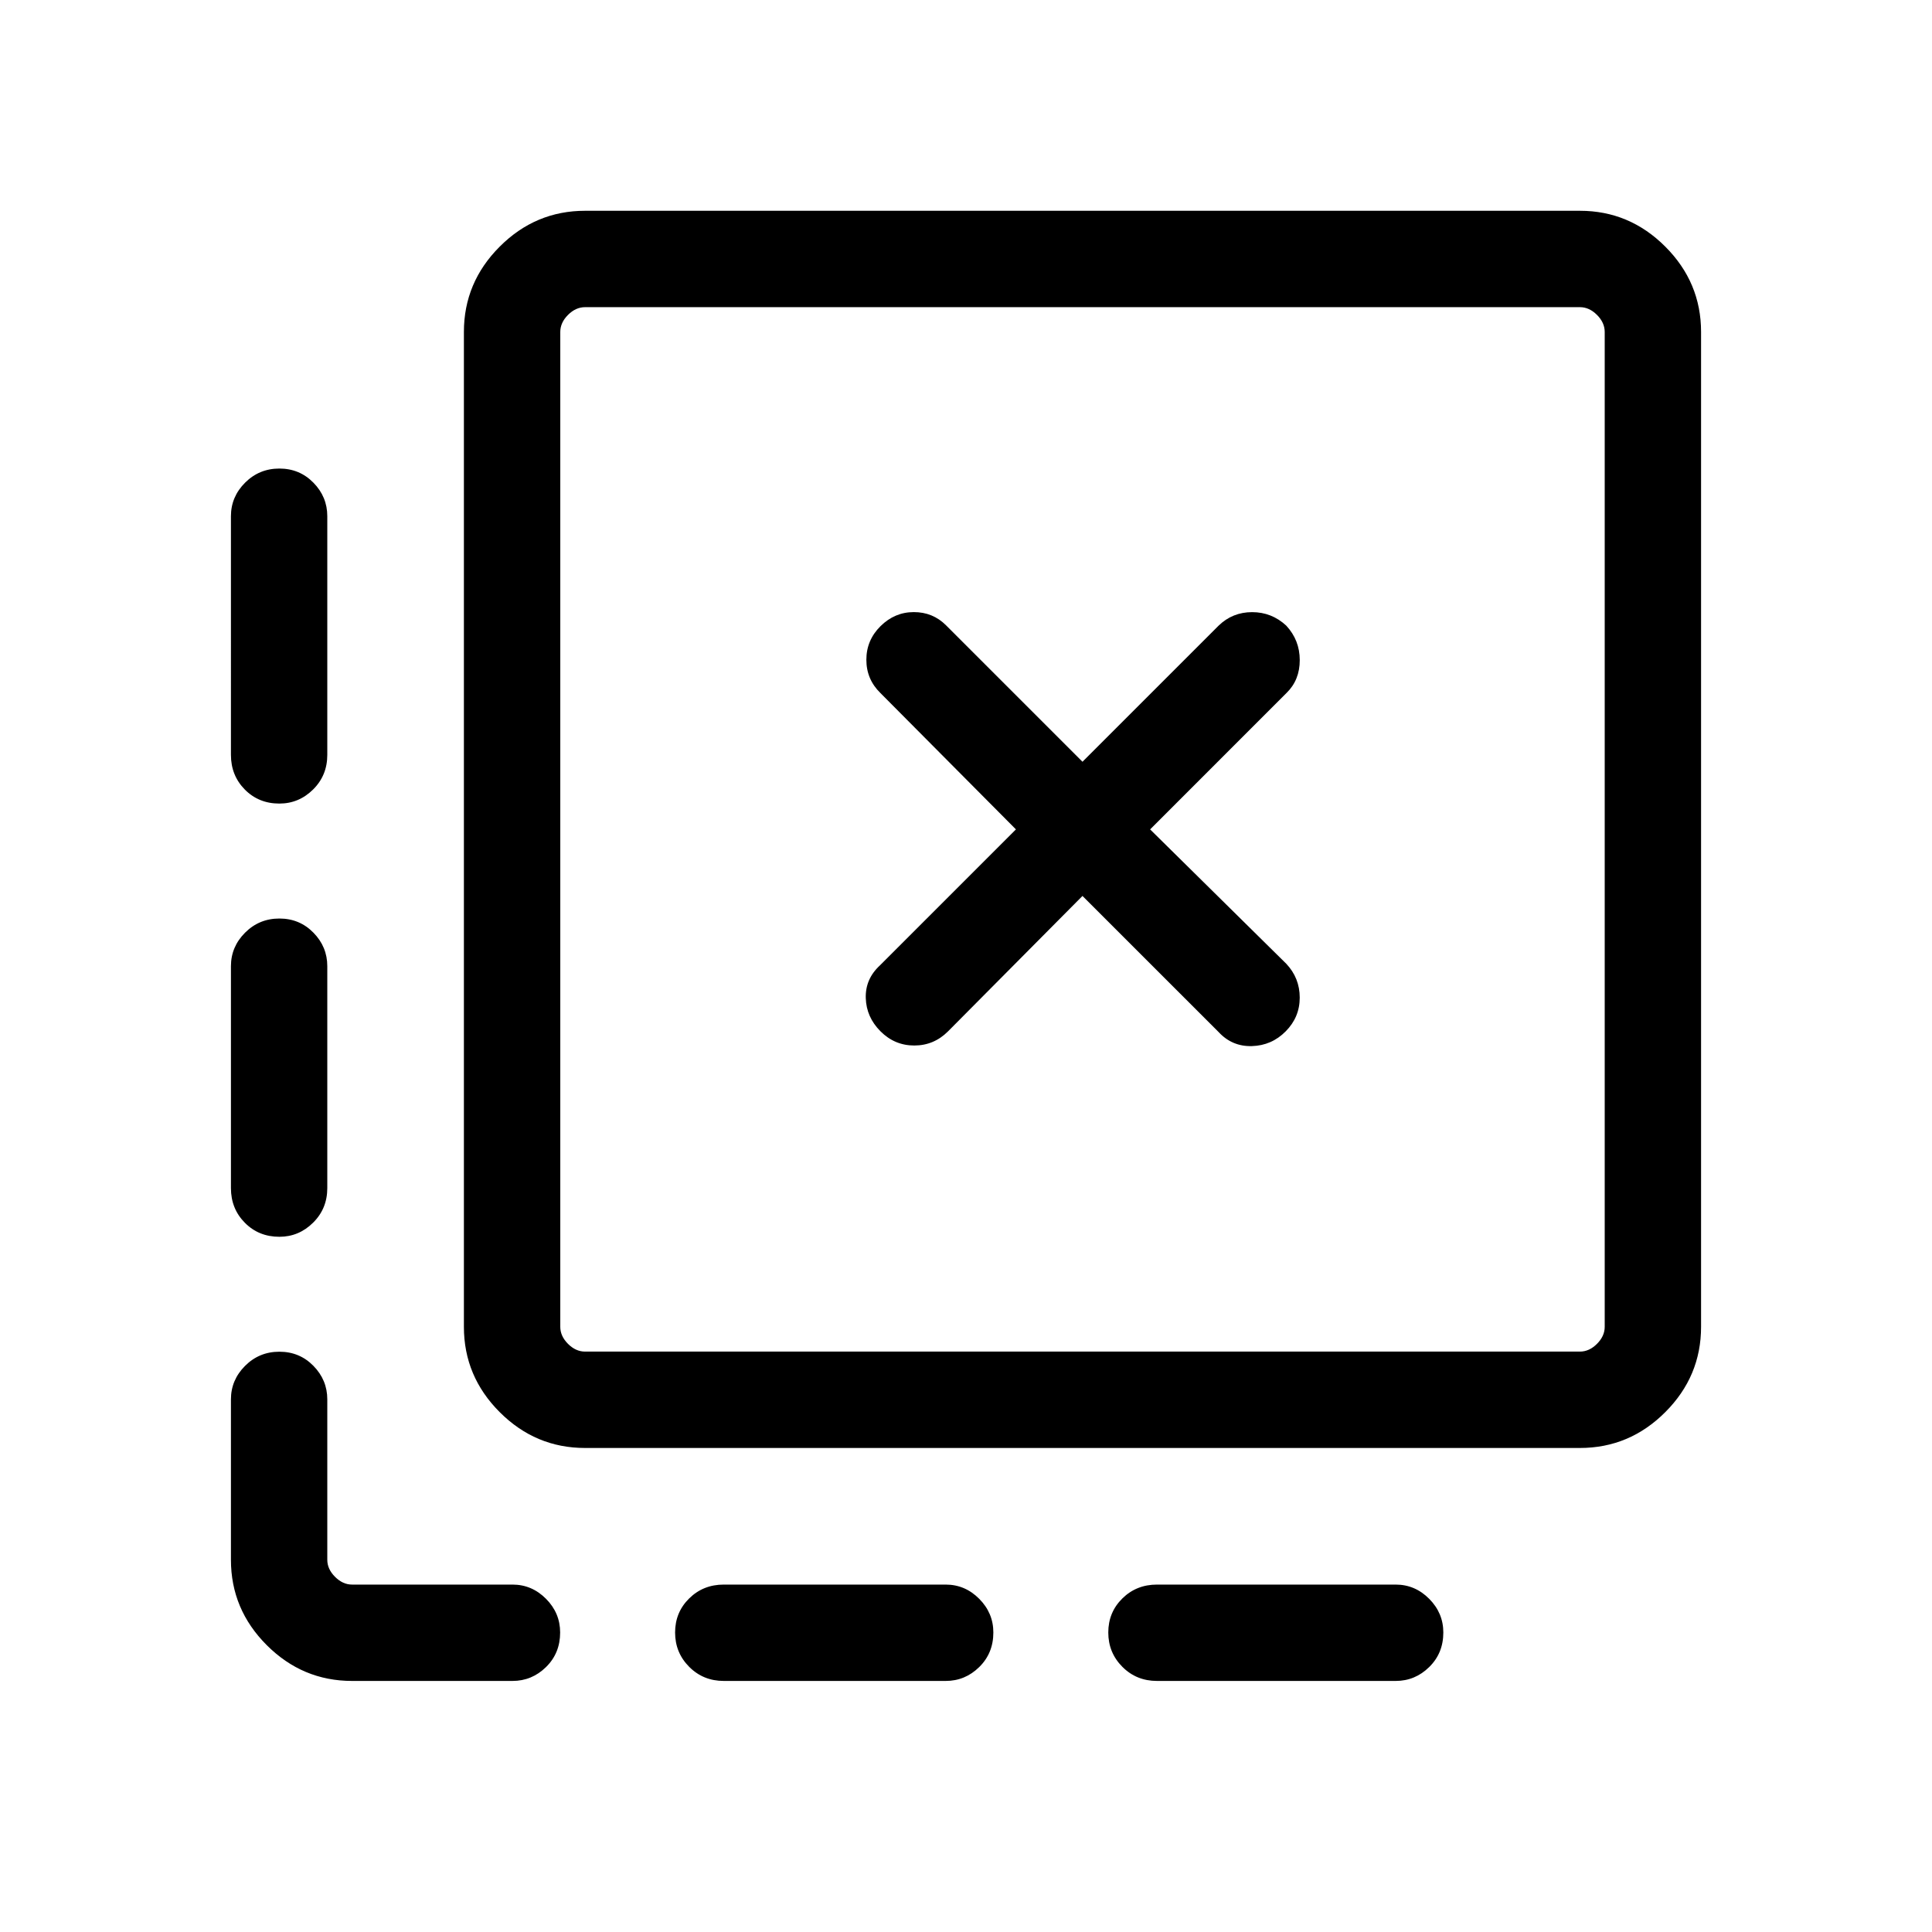 <svg xmlns="http://www.w3.org/2000/svg" height="40" viewBox="0 -960 960 960" width="40"><path d="M717.18-148.82q0 10.29-7.03 17.18-7.02 6.89-16.65 6.89H574.91q-10.23 0-17.22-7.02-6.99-7.03-6.99-17.05 0-10.03 6.99-16.92 6.99-6.89 17.22-6.89H693.5q9.63 0 16.65 7.07 7.03 7.06 7.03 16.74Zm-223.59 0q0 10.29-7.03 17.18-7.02 6.89-16.65 6.89H359.65q-10.23 0-17.21-7.02-6.99-7.03-6.99-17.05 0-10.03 6.99-16.92 6.98-6.89 17.21-6.89h110.26q9.63 0 16.65 7.07 7.03 7.06 7.03 16.74ZM138.82-727.18q10.03 0 16.92 7.03 6.89 7.02 6.89 16.65v118.59q0 10.23-7.07 17.22-7.06 6.98-16.74 6.98-10.29 0-17.18-6.98-6.89-6.99-6.89-17.22V-703.5q0-9.63 7.02-16.65 7.03-7.03 17.05-7.03Zm0 223.59q10.03 0 16.92 7.03 6.89 7.02 6.89 16.65v110.26q0 10.23-7.07 17.21-7.06 6.99-16.74 6.99-10.29 0-17.18-6.99-6.89-6.98-6.89-17.21v-110.26q0-9.63 7.02-16.65 7.03-7.03 17.05-7.03Zm36.12 378.84q-24.61 0-42.4-17.79t-17.79-42.4v-79.72q0-9.62 7.02-16.65 7.03-7.03 17.05-7.03 10.03 0 16.92 7.03 6.89 7.03 6.89 16.65v79.72q0 4.62 3.85 8.46 3.84 3.85 8.46 3.85h79.72q9.62 0 16.65 7.07 7.02 7.06 7.02 16.74 0 10.29-7.02 17.18-7.03 6.89-16.65 6.89h-79.72Zm115.77-115.76q-24.61 0-42.4-17.8-17.8-17.79-17.8-42.4v-494.35q0-24.61 17.8-42.4 17.79-17.8 42.4-17.8h494.35q24.61 0 42.4 17.8 17.79 17.79 17.79 42.4v494.35q0 24.61-17.79 42.4-17.79 17.8-42.4 17.8H290.71Zm0-47.89h494.35q4.62 0 8.46-3.84 3.85-3.85 3.85-8.47v-494.35q0-4.62-3.85-8.47-3.84-3.84-8.46-3.84H290.71q-4.62 0-8.47 3.84-3.84 3.85-3.84 8.47v494.35q0 4.62 3.84 8.47 3.85 3.84 8.47 3.84ZM278.4-807.37v518.97-518.97Zm192.62 359.9 66.86-67.34 67.65 67.64q6.73 7.26 16.55 6.97 9.82-.29 16.78-7.33 6.97-7.03 6.97-16.76 0-9.74-6.7-16.84l-67.64-66.75 67.81-67.82q6.56-6.43 6.54-16.31-.01-9.89-6.71-17.12-7.23-6.7-16.96-6.7t-16.64 6.7l-67.65 67.64-67.81-67.81q-6.56-6.56-16.03-6.55-9.48.02-16.51 6.98-7.04 6.97-7.04 16.7t6.98 16.53l67.34 67.76-67.64 67.64q-7.26 6.73-6.97 16.2.29 9.48 7.33 16.51 7.03 7.04 16.76 7.04t16.73-6.98Z"/></svg>